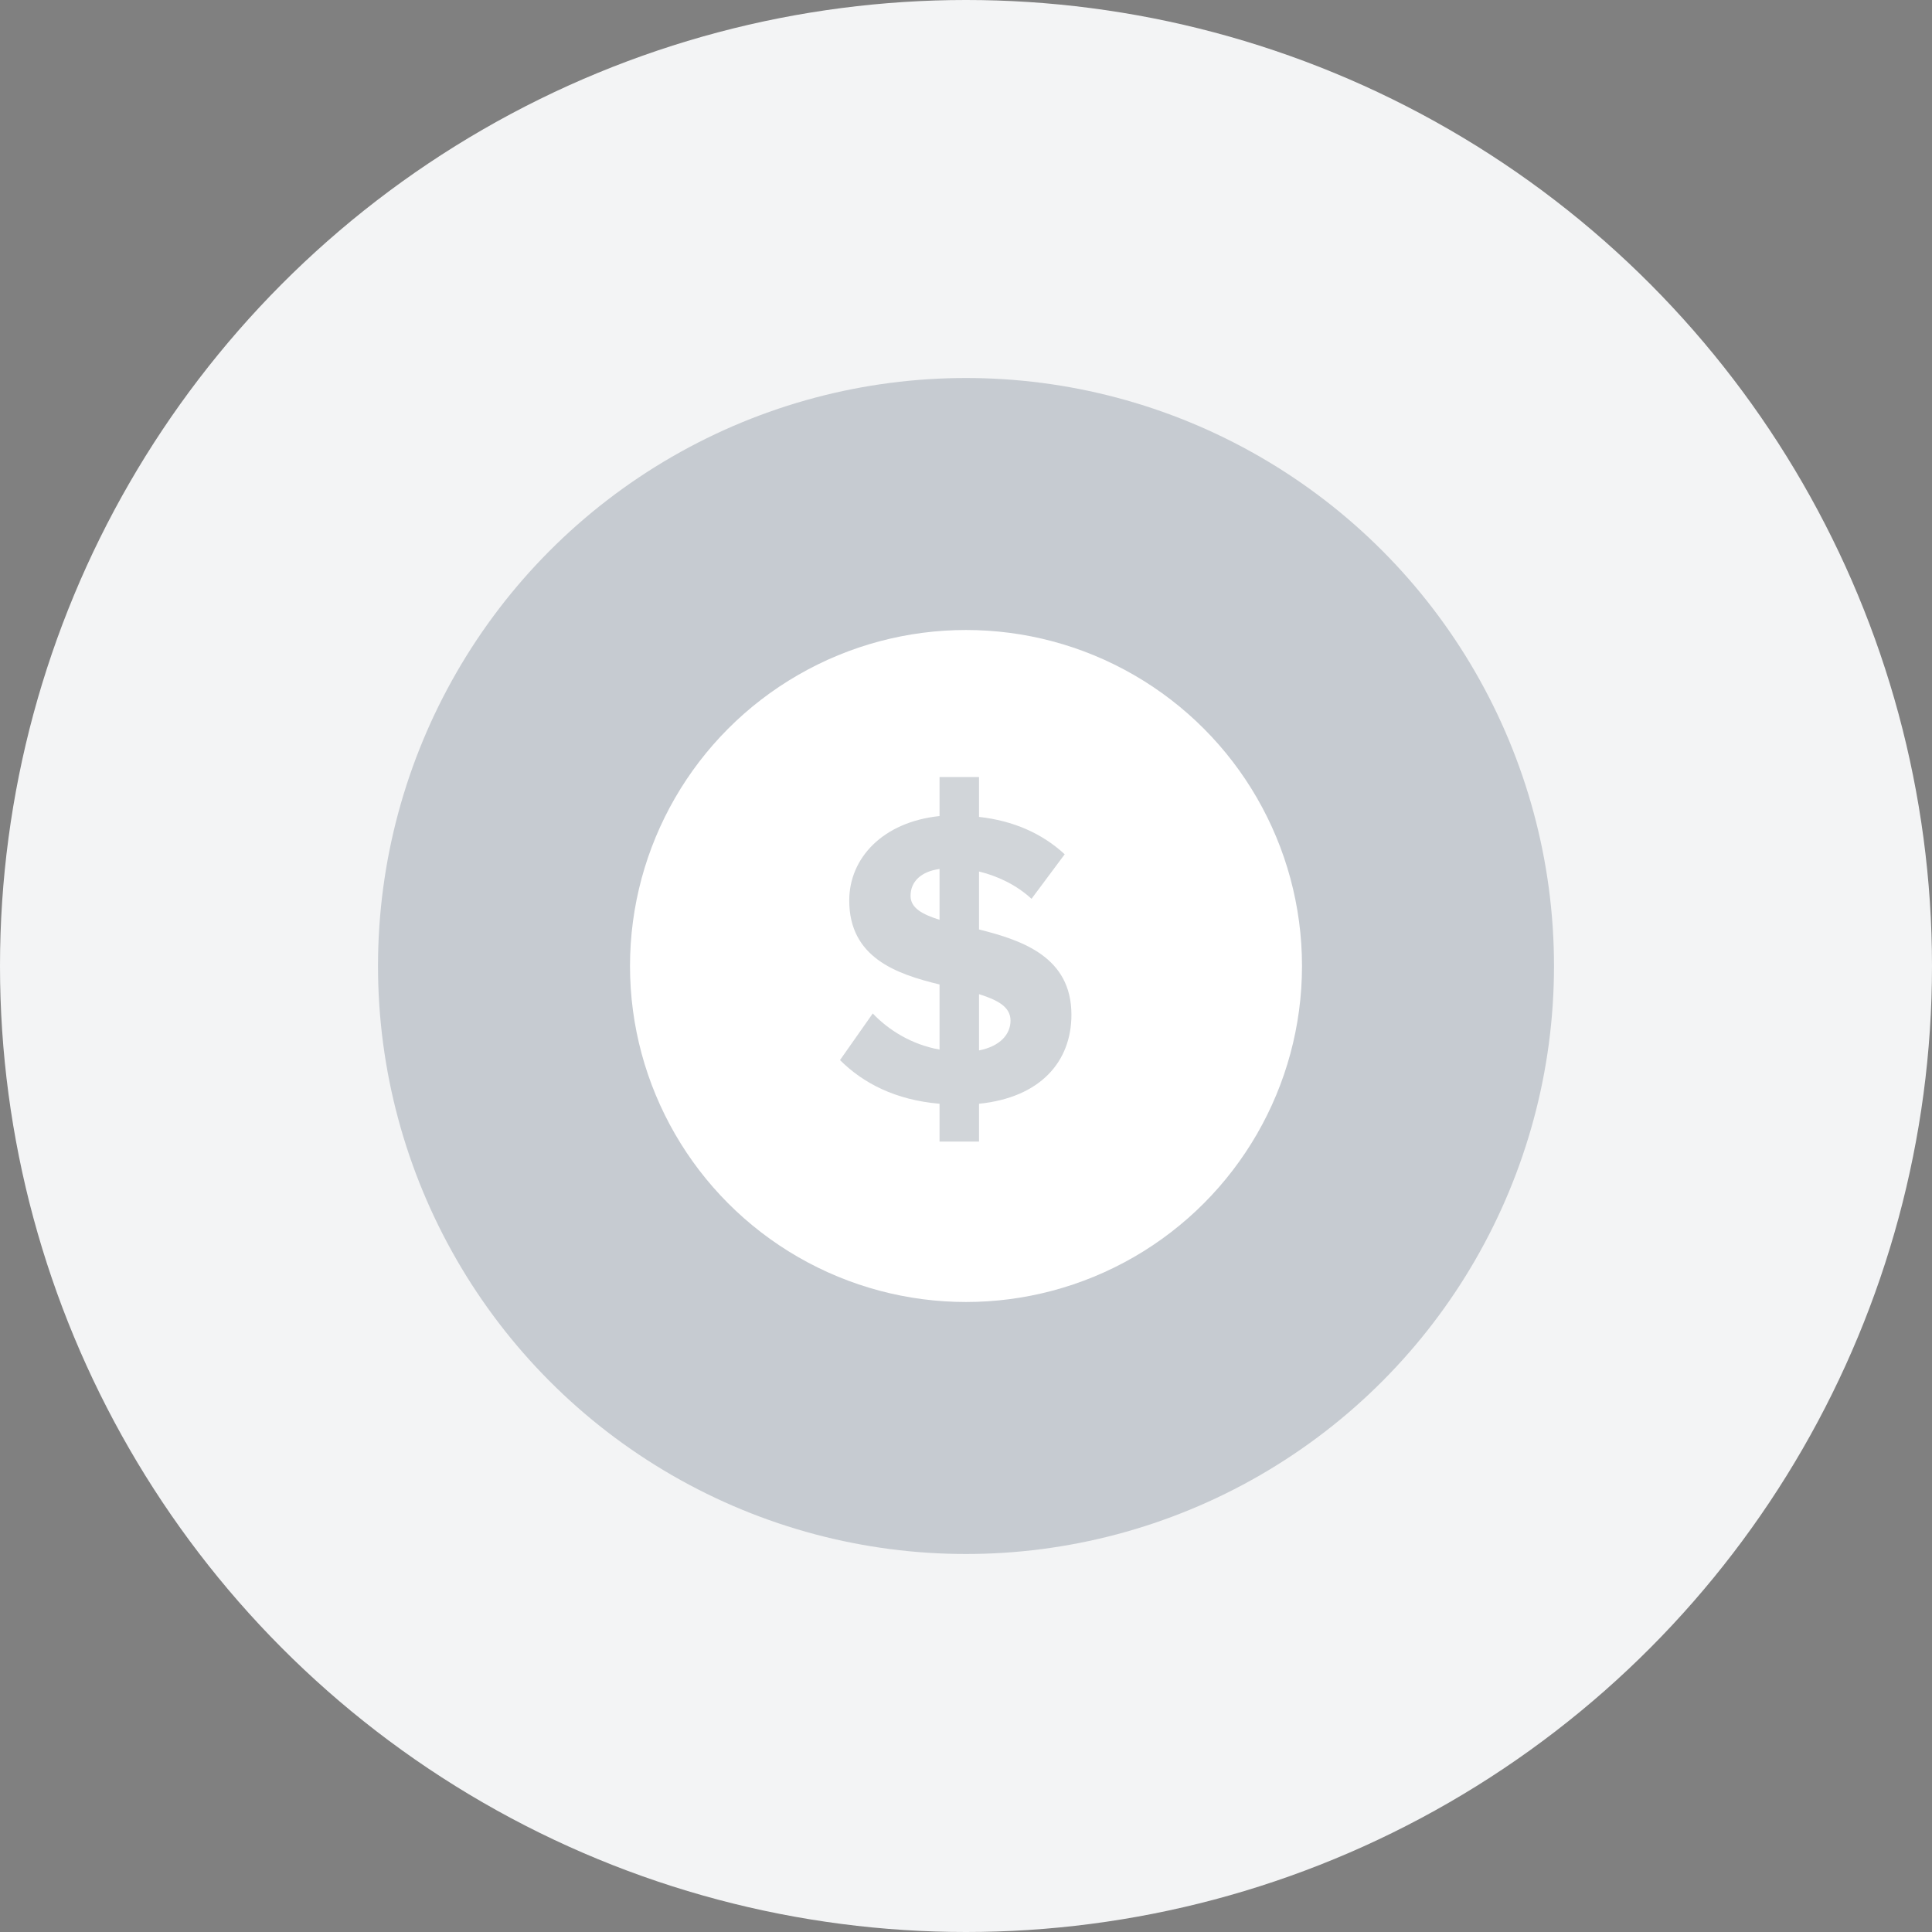 <svg height="92" viewBox="0 0 92 92" width="92" xmlns="http://www.w3.org/2000/svg"><rect x="0" y="0" width="92" height="92" fill="#808080" stroke="none"/><g fill="none"><circle cx="46" cy="46" fill="#f3f4f5" r="46"/><circle cx="46" cy="46" fill="#172b41" opacity=".2" r="28"/><circle cx="46" cy="46" fill="#fff" r="16"/><path d="m44.74 54.36v-1.8c-2.1-.18-3.64-.98-4.74-2.08l1.56-2.22c.74.78 1.84 1.48 3.18 1.72v-3.1c-2.06-.5-4.3-1.28-4.3-4 0-2.02 1.6-3.74 4.3-4.02v-1.86h1.88v1.9c1.62.18 3 .78 4.08 1.78l-1.58 2.12c-.72-.66-1.6-1.08-2.5-1.3v2.76c2.08.52 4.4 1.32 4.4 4.06 0 2.22-1.46 3.94-4.4 4.24v1.8zm3.38-5.76c0-.66-.62-.98-1.5-1.26v2.68c1.02-.2 1.5-.78 1.5-1.42zm-4.76-5.94c0 .58.56.88 1.38 1.14v-2.42c-.88.12-1.38.6-1.38 1.28z" fill="#d1d5d9"/></g></svg>
